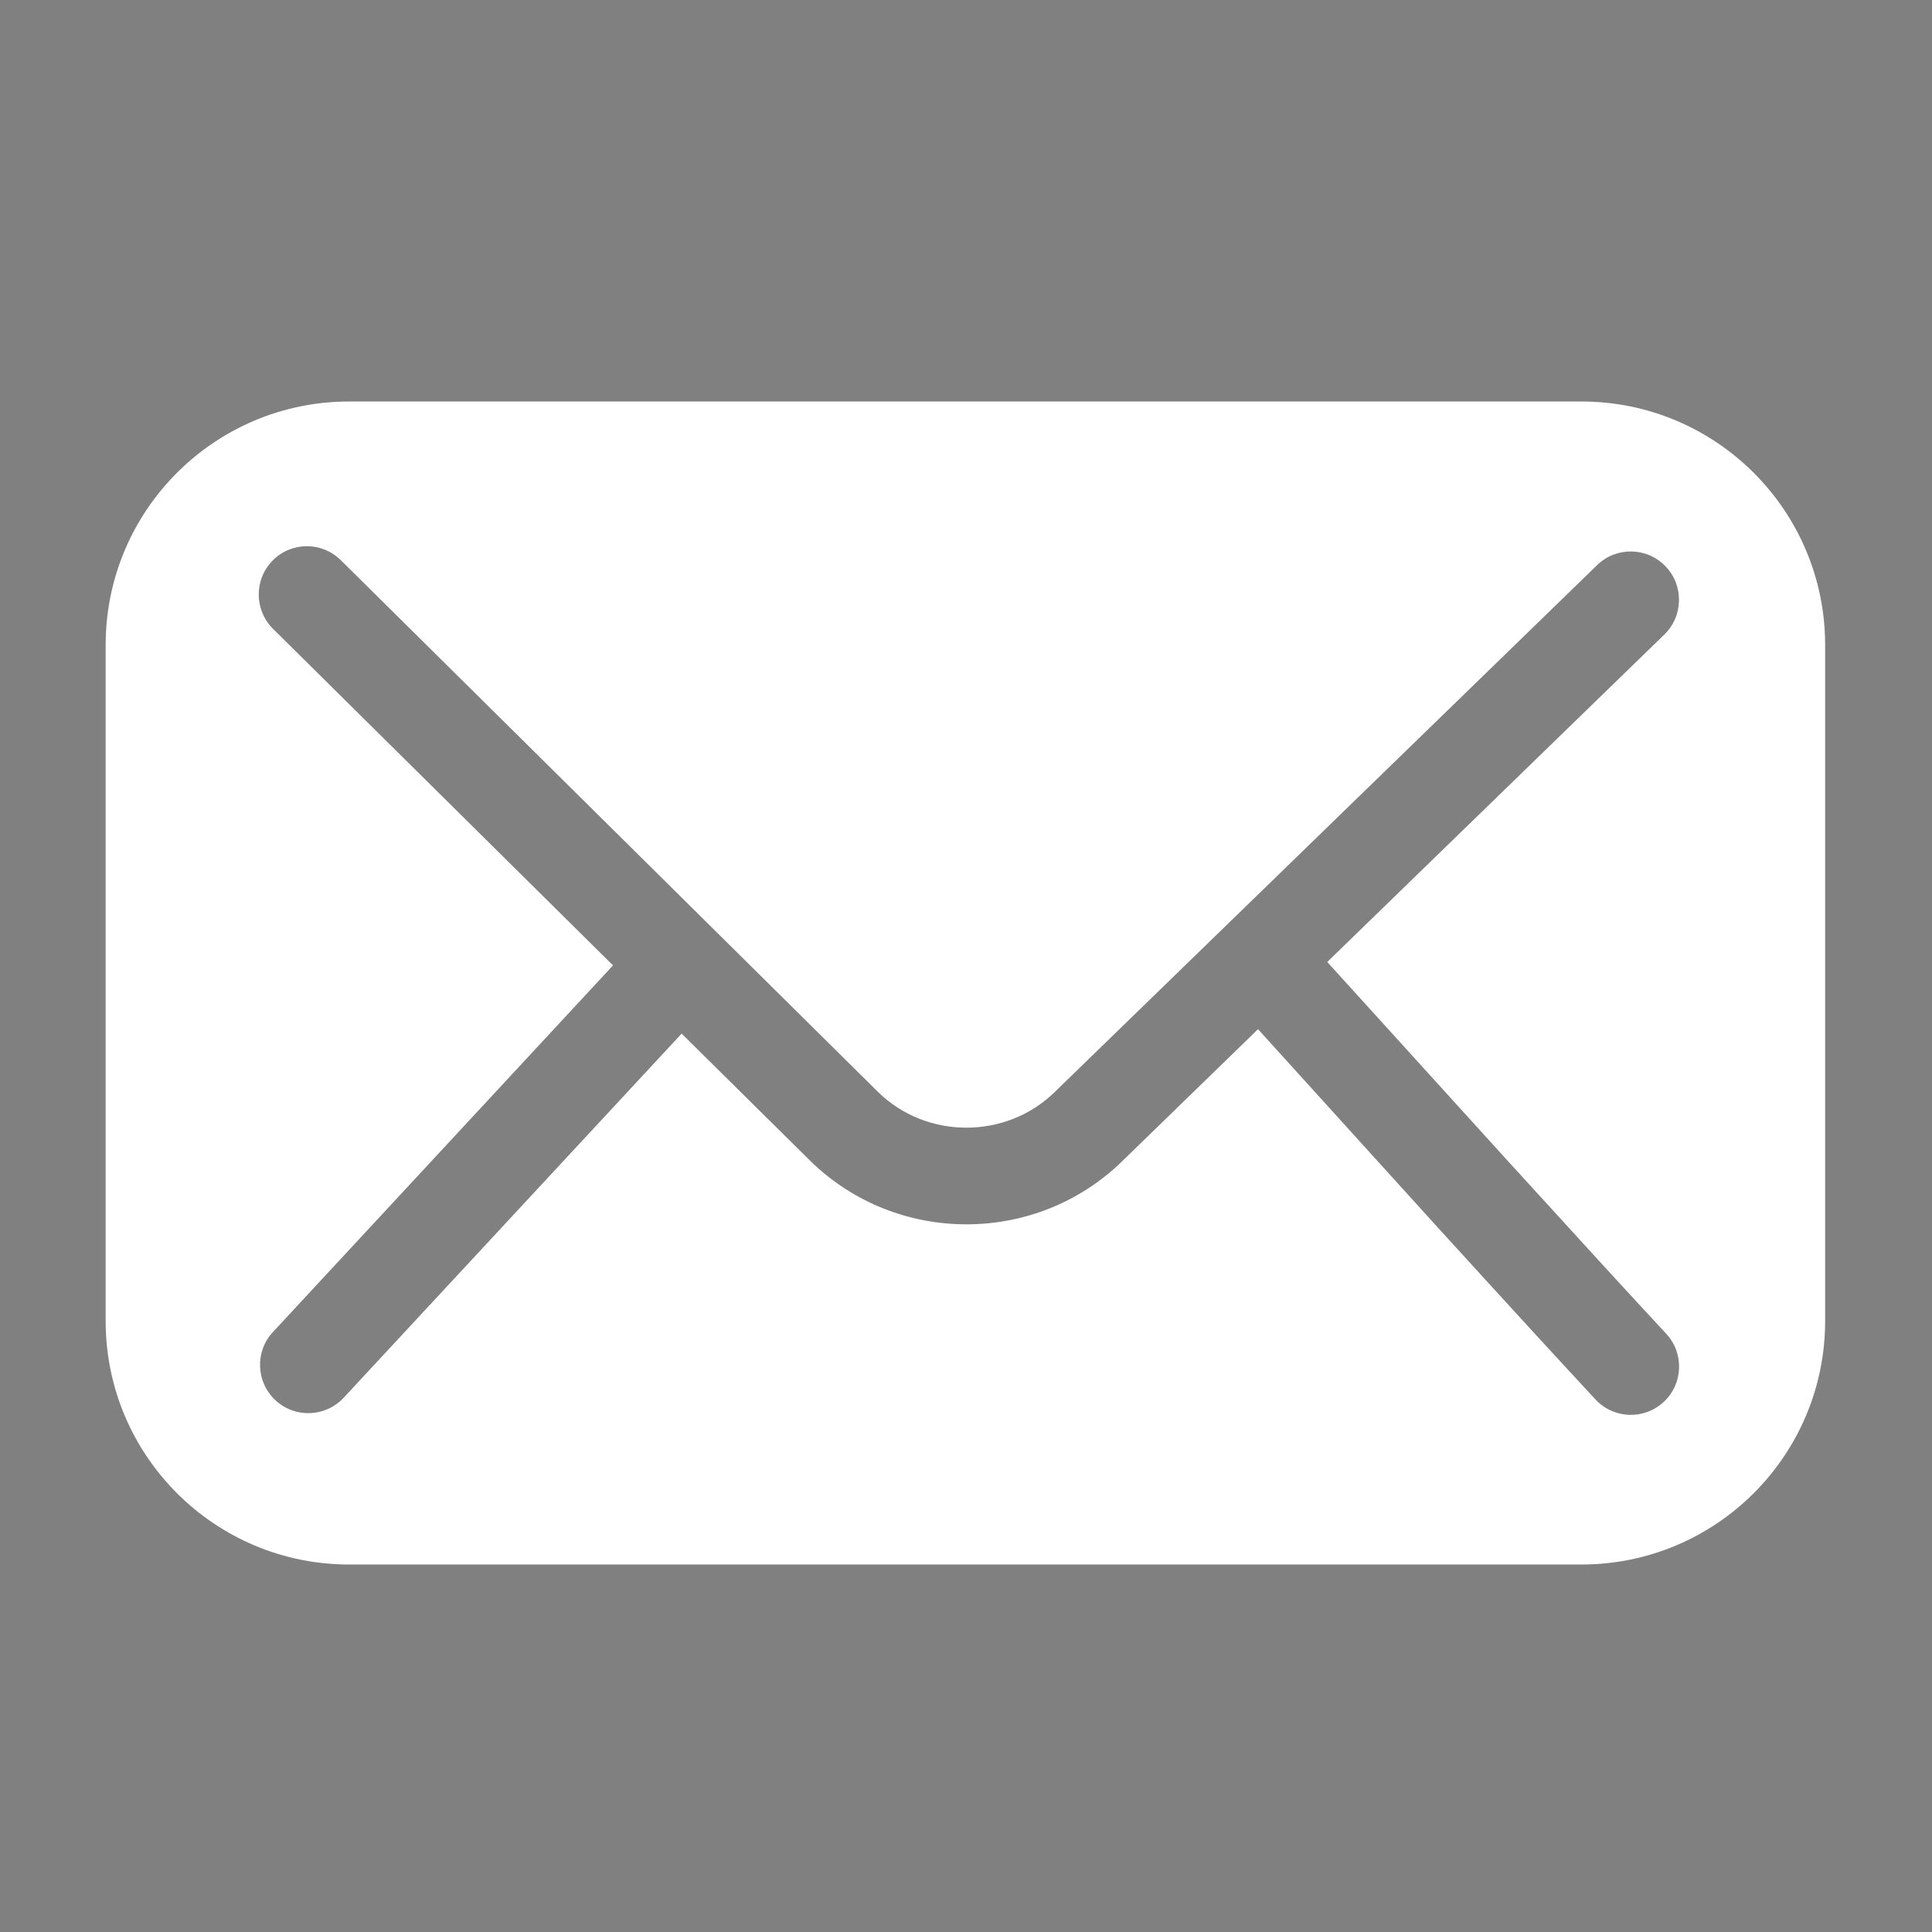 <?xml version="1.0" encoding="UTF-8" standalone="no"?>
<!DOCTYPE svg PUBLIC "-//W3C//DTD SVG 1.1//EN" "http://www.w3.org/Graphics/SVG/1.1/DTD/svg11.dtd">
<!-- Created with Vectornator (http://vectornator.io/) -->
<svg height="100%" stroke-miterlimit="10" style="fill-rule:nonzero;clip-rule:evenodd;stroke-linecap:round;stroke-linejoin:round;" version="1.1" viewBox="0 0 300 300" width="100%" xml:space="preserve" xmlns="http://www.w3.org/2000/svg" xmlns:xlink="http://www.w3.org/1999/xlink">
<rect x="0" y="0" width="300" height="300" fill="#808080" stroke="none"/>
<defs/>
<clipPath id="ArtboardFrame">
<rect height="300" width="300" x="0" y="0"/>
</clipPath>
<g clip-path="url(#ArtboardFrame)" id="Sans-titre">
<path d="M44.732 444.93L236.088 444.93C252.282 444.93 265.41 458.058 265.41 474.253L265.41 579.199C265.41 595.394 252.282 608.522 236.088 608.522L44.732 608.522C28.538 608.522 15.41 595.394 15.41 579.199L15.41 474.253C15.41 458.058 28.538 444.93 44.732 444.93Z" fill="#ffffff" fill-rule="nonzero" opacity="1" stroke="#ffffff" stroke-linecap="butt" stroke-linejoin="round" stroke-width="17"/>
<path d="M94.585 525.482L38.396 586.022" fill="none" opacity="1" stroke="#000000" stroke-linecap="round" stroke-linejoin="round" stroke-width="15"/>
<path d="M188.186 525.335C188.186 525.335 228.853 570.282 243.742 586.283" fill="none" opacity="1" stroke="#000000" stroke-linecap="round" stroke-linejoin="round" stroke-width="15"/>
<path d="M38.188 466.401L121.616 548.994C132.038 559.218 148.983 559.267 159.465 549.105L243.726 467.226" fill="none" opacity="1" stroke="#000000" stroke-linecap="round" stroke-linejoin="round" stroke-width="15"/>
<path d="M54.219 62.344C33.33 62.344 16.406 79.267 16.406 100.156L16.406 205.125C16.406 226.014 33.33 242.937 54.219 242.938L245.562 242.938C266.451 242.938 283.406 226.014 283.406 205.125L283.406 100.156C283.406 79.267 266.451 62.344 245.562 62.344L54.219 62.344ZM47.625 84.812C49.544 84.803 51.466 85.543 52.938 87L136.344 169.562C143.861 176.937 156.165 176.949 163.719 169.625L248 87.75C250.971 84.863 255.707 84.936 258.594 87.906C261.48 90.877 261.408 95.645 258.438 98.531L206.094 149.375C210.851 154.616 233.56 179.641 233.688 179.781C244.856 192.049 253.527 201.514 258.719 207.094C261.54 210.126 261.376 214.866 258.344 217.688C255.311 220.509 250.572 220.345 247.75 217.312C242.51 211.681 233.798 202.182 222.594 189.875C222.468 189.736 200.524 165.525 195.344 159.812L174.156 180.406C160.753 193.401 139.163 193.347 125.812 180.25L105.844 160.5L53.375 217.031C50.557 220.067 45.817 220.255 42.781 217.438C39.745 214.62 39.557 209.88 42.375 206.844L95.188 149.906L42.406 97.656C39.463 94.742 39.43 89.975 42.344 87.031C43.801 85.559 45.706 84.822 47.625 84.812Z" fill="#ffffff" fill-rule="nonzero" opacity="1" stroke="none"/>
</g>
</svg>
